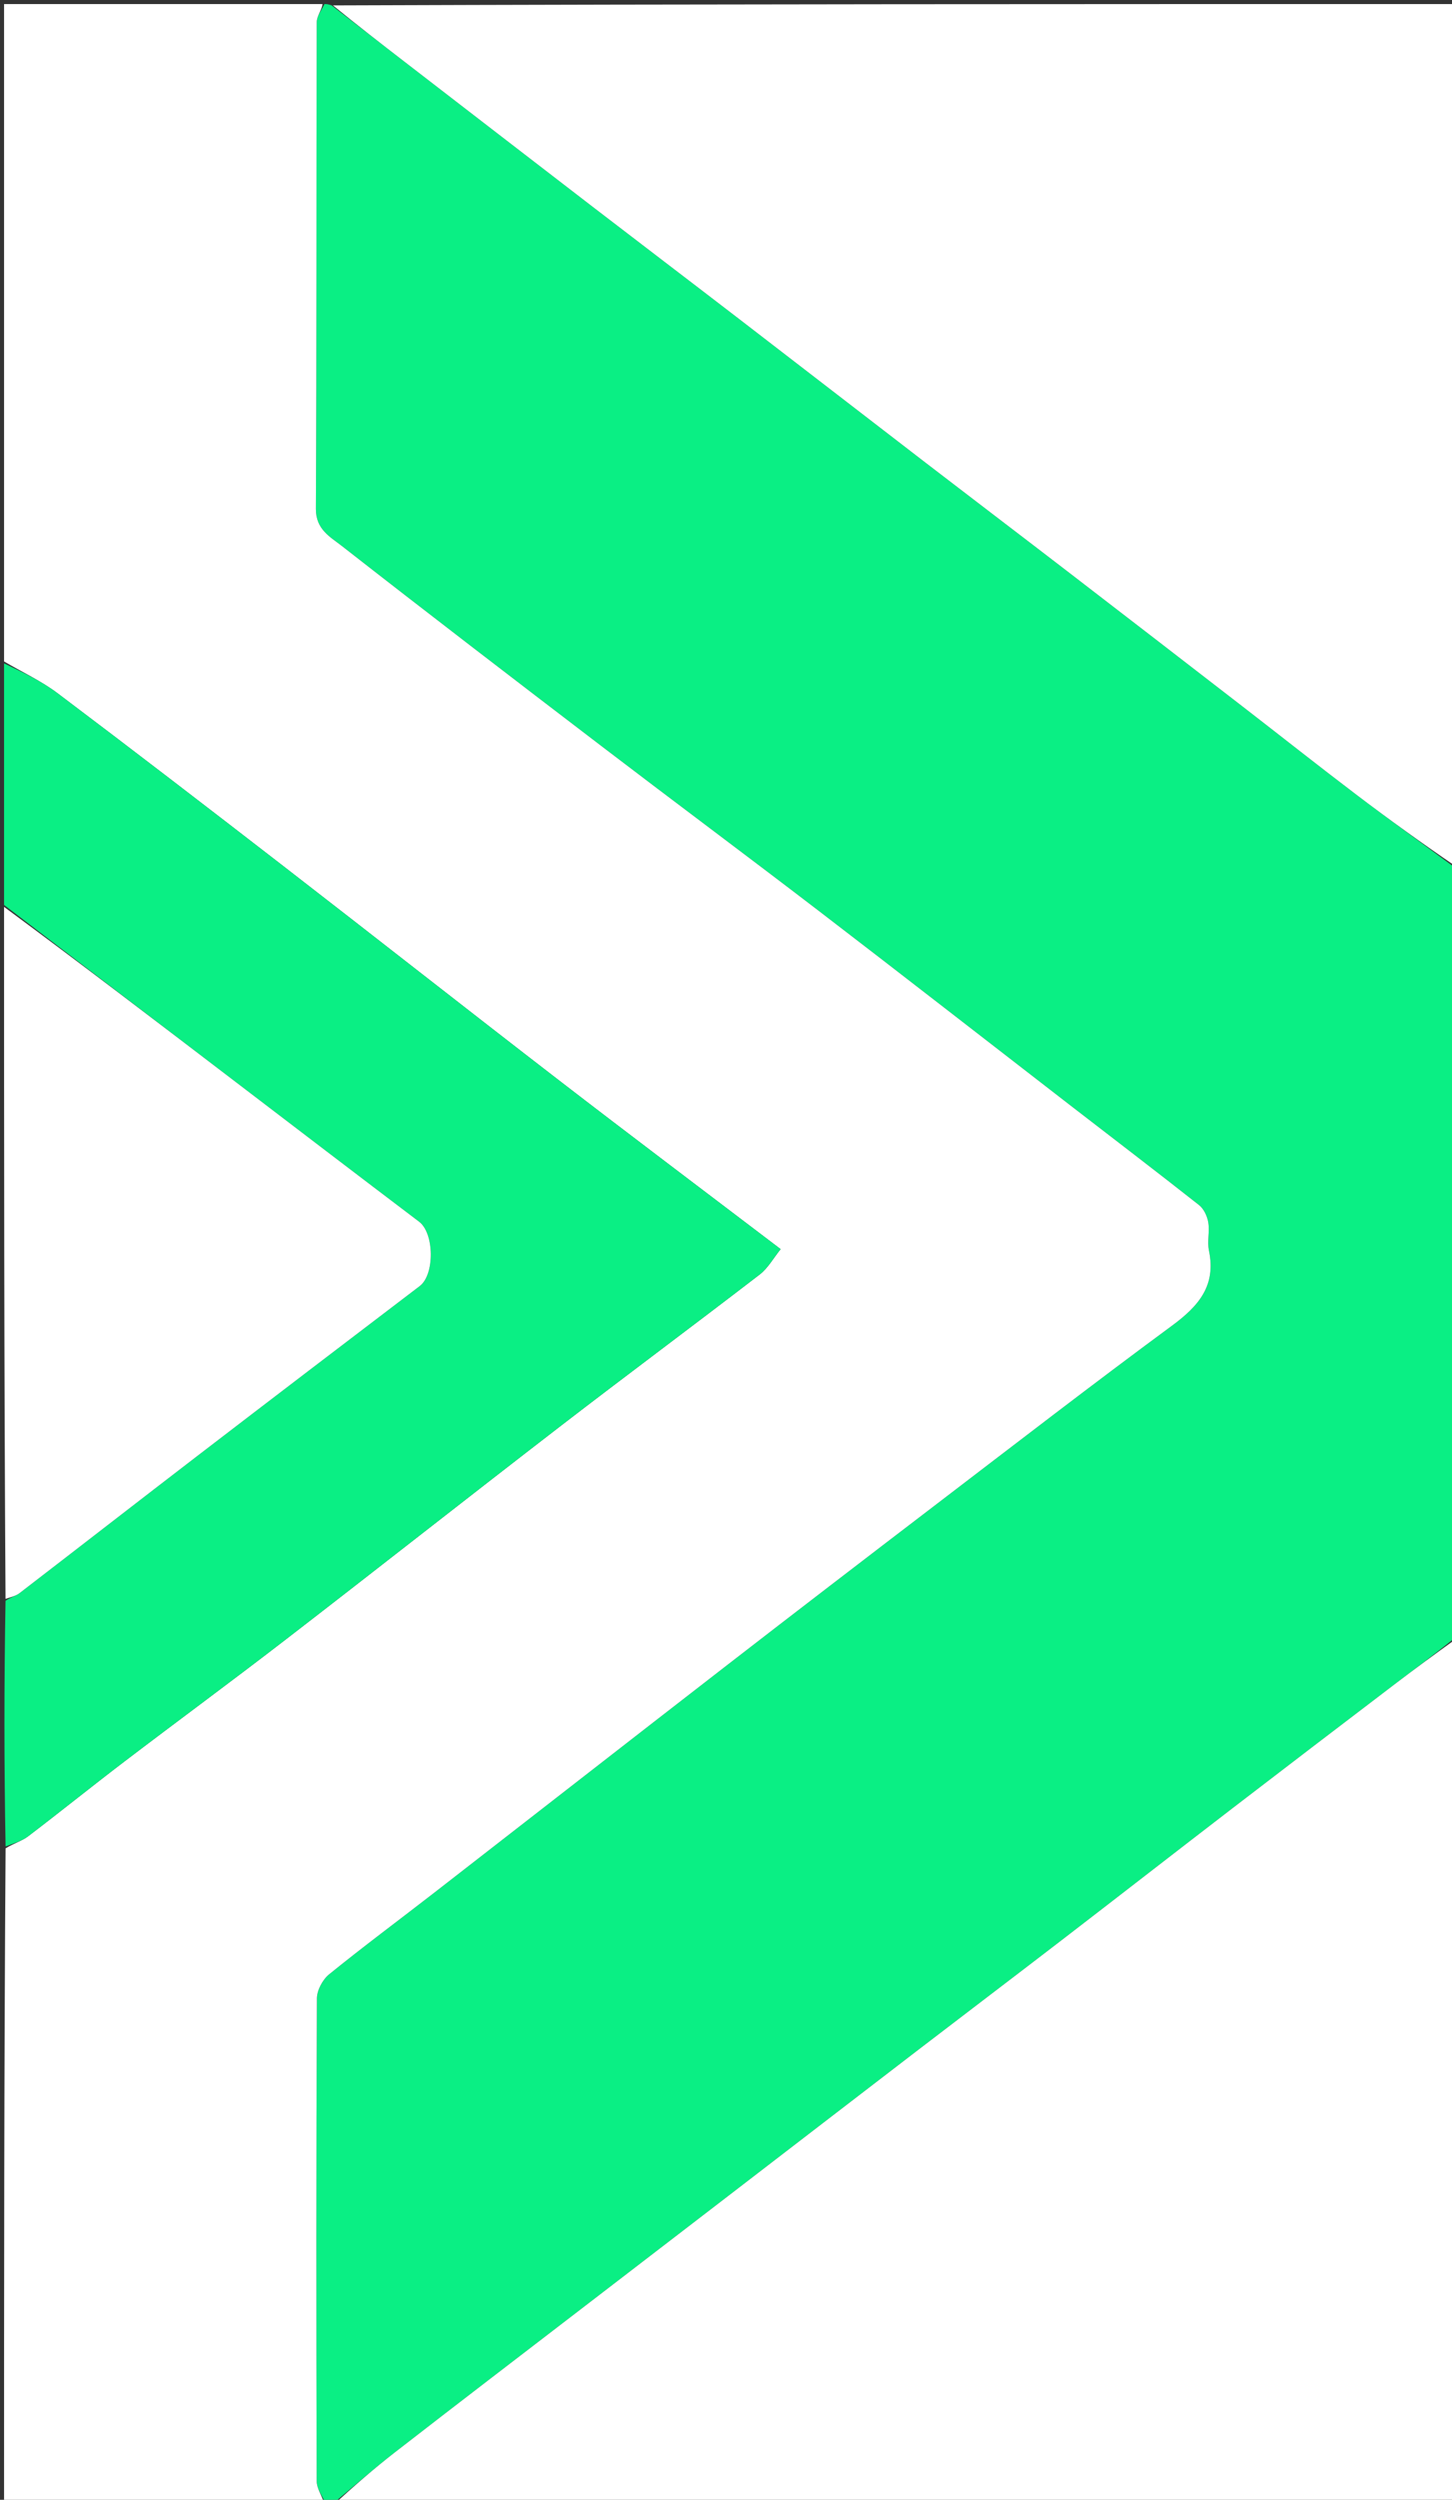 <svg version="1.1" id="Layer_1" xmlns="http://www.w3.org/2000/svg" xmlns:xlink="http://www.w3.org/1999/xlink" x="0px" y="0px"
	 width="100%" viewBox="0 0 358 616" enable-background="new 0 0 358 616" xml:space="preserve">
<rect x="0" y="0" width="358" height="616" fill="#333333" stroke="none"/>
<path fill="#0AEF84" opacity="1" stroke="none" 
	d="
M82,617 
	C81.556,617 81.111,617 80.2,616.627 
	C79.156,614.637 78.077,613.02 78.074,611.4 
	C77.98,571.753 77.955,532.105 78.131,492.457 
	C78.14,490.436 79.546,487.808 81.15,486.508 
	C89.648,479.618 98.442,473.094 107.089,466.385 
	C131.104,447.75 155.07,429.05 179.109,410.445 
	C196.288,397.149 213.525,383.928 230.79,370.743 
	C250.122,355.98 269.376,341.108 288.957,326.681 
	C295.495,321.864 299.892,316.835 298.071,308.171 
	C297.601,305.938 298.28,303.475 297.901,301.206 
	C297.647,299.685 296.803,297.88 295.63,296.955 
	C285.111,288.658 274.451,280.539 263.849,272.347 
	C243.162,256.362 222.541,240.291 201.789,224.391 
	C184.168,210.891 166.356,197.641 148.713,184.171 
	C127.163,167.718 105.639,151.23 84.277,134.535 
	C81.436,132.315 77.857,130.473 77.884,125.414 
	C78.093,85.434 77.979,45.453 78.085,5.472 
	C78.089,3.98 79.333,2.491 80,1 
	C80.444,1 80.889,1 81.761,1.331 
	C88.002,6.154 93.812,10.651 99.63,15.137 
	C115.155,27.107 130.671,39.087 146.214,51.033 
	C158.001,60.093 169.84,69.085 181.627,78.145 
	C197.17,90.09 212.673,102.088 228.216,114.034 
	C240.003,123.093 251.842,132.086 263.629,141.146 
	C277.874,152.096 292.098,163.075 306.315,174.062 
	C315.63,181.261 324.859,188.573 334.235,195.691 
	C342.411,201.898 350.739,207.905 359,214 
	C359,277.021 359,340.042 358.665,403.627 
	C353.502,407.803 348.648,411.381 343.851,415.035 
	C330.597,425.13 317.345,435.229 304.133,445.381 
	C290.013,456.231 275.959,467.167 261.841,478.02 
	C250.057,487.08 238.21,496.058 226.414,505.103 
	C210.731,517.129 195.072,529.186 179.401,541.227 
	C167.74,550.186 156.073,559.139 144.412,568.099 
	C128.74,580.14 113.034,592.136 97.423,604.254 
	C92.157,608.342 87.134,612.742 82,617 
z"/>
<path fill="#FFFFFF" opacity="1" stroke="none" 
	d="
M79.531,1 
	C79.333,2.491 78.089,3.98 78.085,5.472 
	C77.979,45.453 78.093,85.434 77.884,125.414 
	C77.857,130.473 81.436,132.315 84.277,134.535 
	C105.639,151.23 127.163,167.718 148.713,184.171 
	C166.356,197.641 184.168,210.891 201.789,224.391 
	C222.541,240.291 243.162,256.362 263.849,272.347 
	C274.451,280.539 285.111,288.658 295.63,296.955 
	C296.803,297.88 297.647,299.685 297.901,301.206 
	C298.28,303.475 297.601,305.938 298.071,308.171 
	C299.892,316.835 295.495,321.864 288.957,326.681 
	C269.376,341.108 250.122,355.98 230.79,370.743 
	C213.525,383.928 196.288,397.149 179.109,410.445 
	C155.07,429.05 131.104,447.75 107.089,466.385 
	C98.442,473.094 89.648,479.618 81.15,486.508 
	C79.546,487.808 78.14,490.436 78.131,492.457 
	C77.955,532.105 77.98,571.753 78.074,611.4 
	C78.077,613.02 79.156,614.637 79.867,616.627 
	C53.715,617 27.429,617 1,617 
	C1,563.312 1,509.625 1.379,455.468 
	C3.491,454.183 5.433,453.642 6.923,452.507 
	C14.861,446.464 22.627,440.195 30.564,434.149 
	C43.805,424.063 57.219,414.203 70.401,404.04 
	C93.055,386.573 115.527,368.87 138.189,351.412 
	C154.484,338.86 171.004,326.599 187.309,314.058 
	C189.368,312.474 190.722,309.974 192.472,307.812 
	C173.739,293.569 155.604,279.928 137.632,266.076 
	C114.976,248.612 92.49,230.927 69.86,213.429 
	C51.381,199.141 32.863,184.9 14.208,170.844 
	C10.143,167.781 5.42,165.592 1,163 
	C1,109.098 1,55.196 1,1 
	C27.02,1 53.041,1 79.531,1 
z"/>
<path fill="#FFFFFF" opacity="1" stroke="none" 
	d="
M359,213.531 
	C350.739,207.905 342.411,201.898 334.235,195.691 
	C324.859,188.573 315.63,181.261 306.315,174.062 
	C292.098,163.075 277.874,152.096 263.629,141.146 
	C251.842,132.086 240.003,123.093 228.216,114.034 
	C212.673,102.088 197.17,90.09 181.627,78.145 
	C169.84,69.085 158.001,60.093 146.214,51.033 
	C130.671,39.087 115.155,27.107 99.63,15.137 
	C93.812,10.651 88.002,6.154 82.094,1.331 
	C174.251,1 266.502,1 359,1 
	C359,71.687 359,142.375 359,213.531 
z"/>
<path fill="#FFFFFF" opacity="1" stroke="none" 
	d="
M82.469,617 
	C87.134,612.742 92.157,608.342 97.423,604.254 
	C113.034,592.136 128.74,580.14 144.412,568.099 
	C156.073,559.139 167.74,550.186 179.401,541.227 
	C195.072,529.186 210.731,517.129 226.414,505.103 
	C238.21,496.058 250.057,487.08 261.841,478.02 
	C275.959,467.167 290.013,456.231 304.133,445.381 
	C317.345,435.229 330.597,425.13 343.851,415.035 
	C348.648,411.381 353.502,407.803 358.665,404.096 
	C359,474.937 359,545.873 359,617 
	C266.979,617 174.958,617 82.469,617 
z"/>
<path fill="#0AEF84" opacity="1" stroke="none" 
	d="
M1,163.469 
	C5.42,165.592 10.143,167.781 14.208,170.844 
	C32.863,184.9 51.381,199.141 69.86,213.429 
	C92.49,230.927 114.976,248.612 137.632,266.076 
	C155.604,279.928 173.739,293.569 192.472,307.812 
	C190.722,309.974 189.368,312.474 187.309,314.058 
	C171.004,326.599 154.484,338.86 138.189,351.412 
	C115.527,368.87 93.055,386.573 70.401,404.04 
	C57.219,414.203 43.805,424.063 30.564,434.149 
	C22.627,440.195 14.861,446.464 6.923,452.507 
	C5.433,453.642 3.491,454.183 1.379,454.999 
	C1,434.979 1,414.958 1.364,394.462 
	C2.763,393.528 3.94,393.253 4.813,392.582 
	C19.572,381.243 34.264,369.817 49.031,358.488 
	C67.152,344.585 85.316,330.739 103.492,316.908 
	C107.209,314.079 107.091,303.898 103.337,301.054 
	C88.252,289.627 73.212,278.141 58.168,266.661 
	C39.106,252.116 20.055,237.554 1,223 
	C1,203.312 1,183.625 1,163.469 
z"/>
<path fill="#FFFFFF" opacity="1" stroke="none" 
	d="
M1,223.469 
	C20.055,237.554 39.106,252.116 58.168,266.661 
	C73.212,278.141 88.252,289.627 103.337,301.054 
	C107.091,303.898 107.209,314.079 103.492,316.908 
	C85.316,330.739 67.152,344.585 49.031,358.488 
	C34.264,369.817 19.572,381.243 4.813,392.582 
	C3.94,393.253 2.763,393.528 1.364,393.993 
	C1,337.312 1,280.625 1,223.469 
z"/>
</svg>